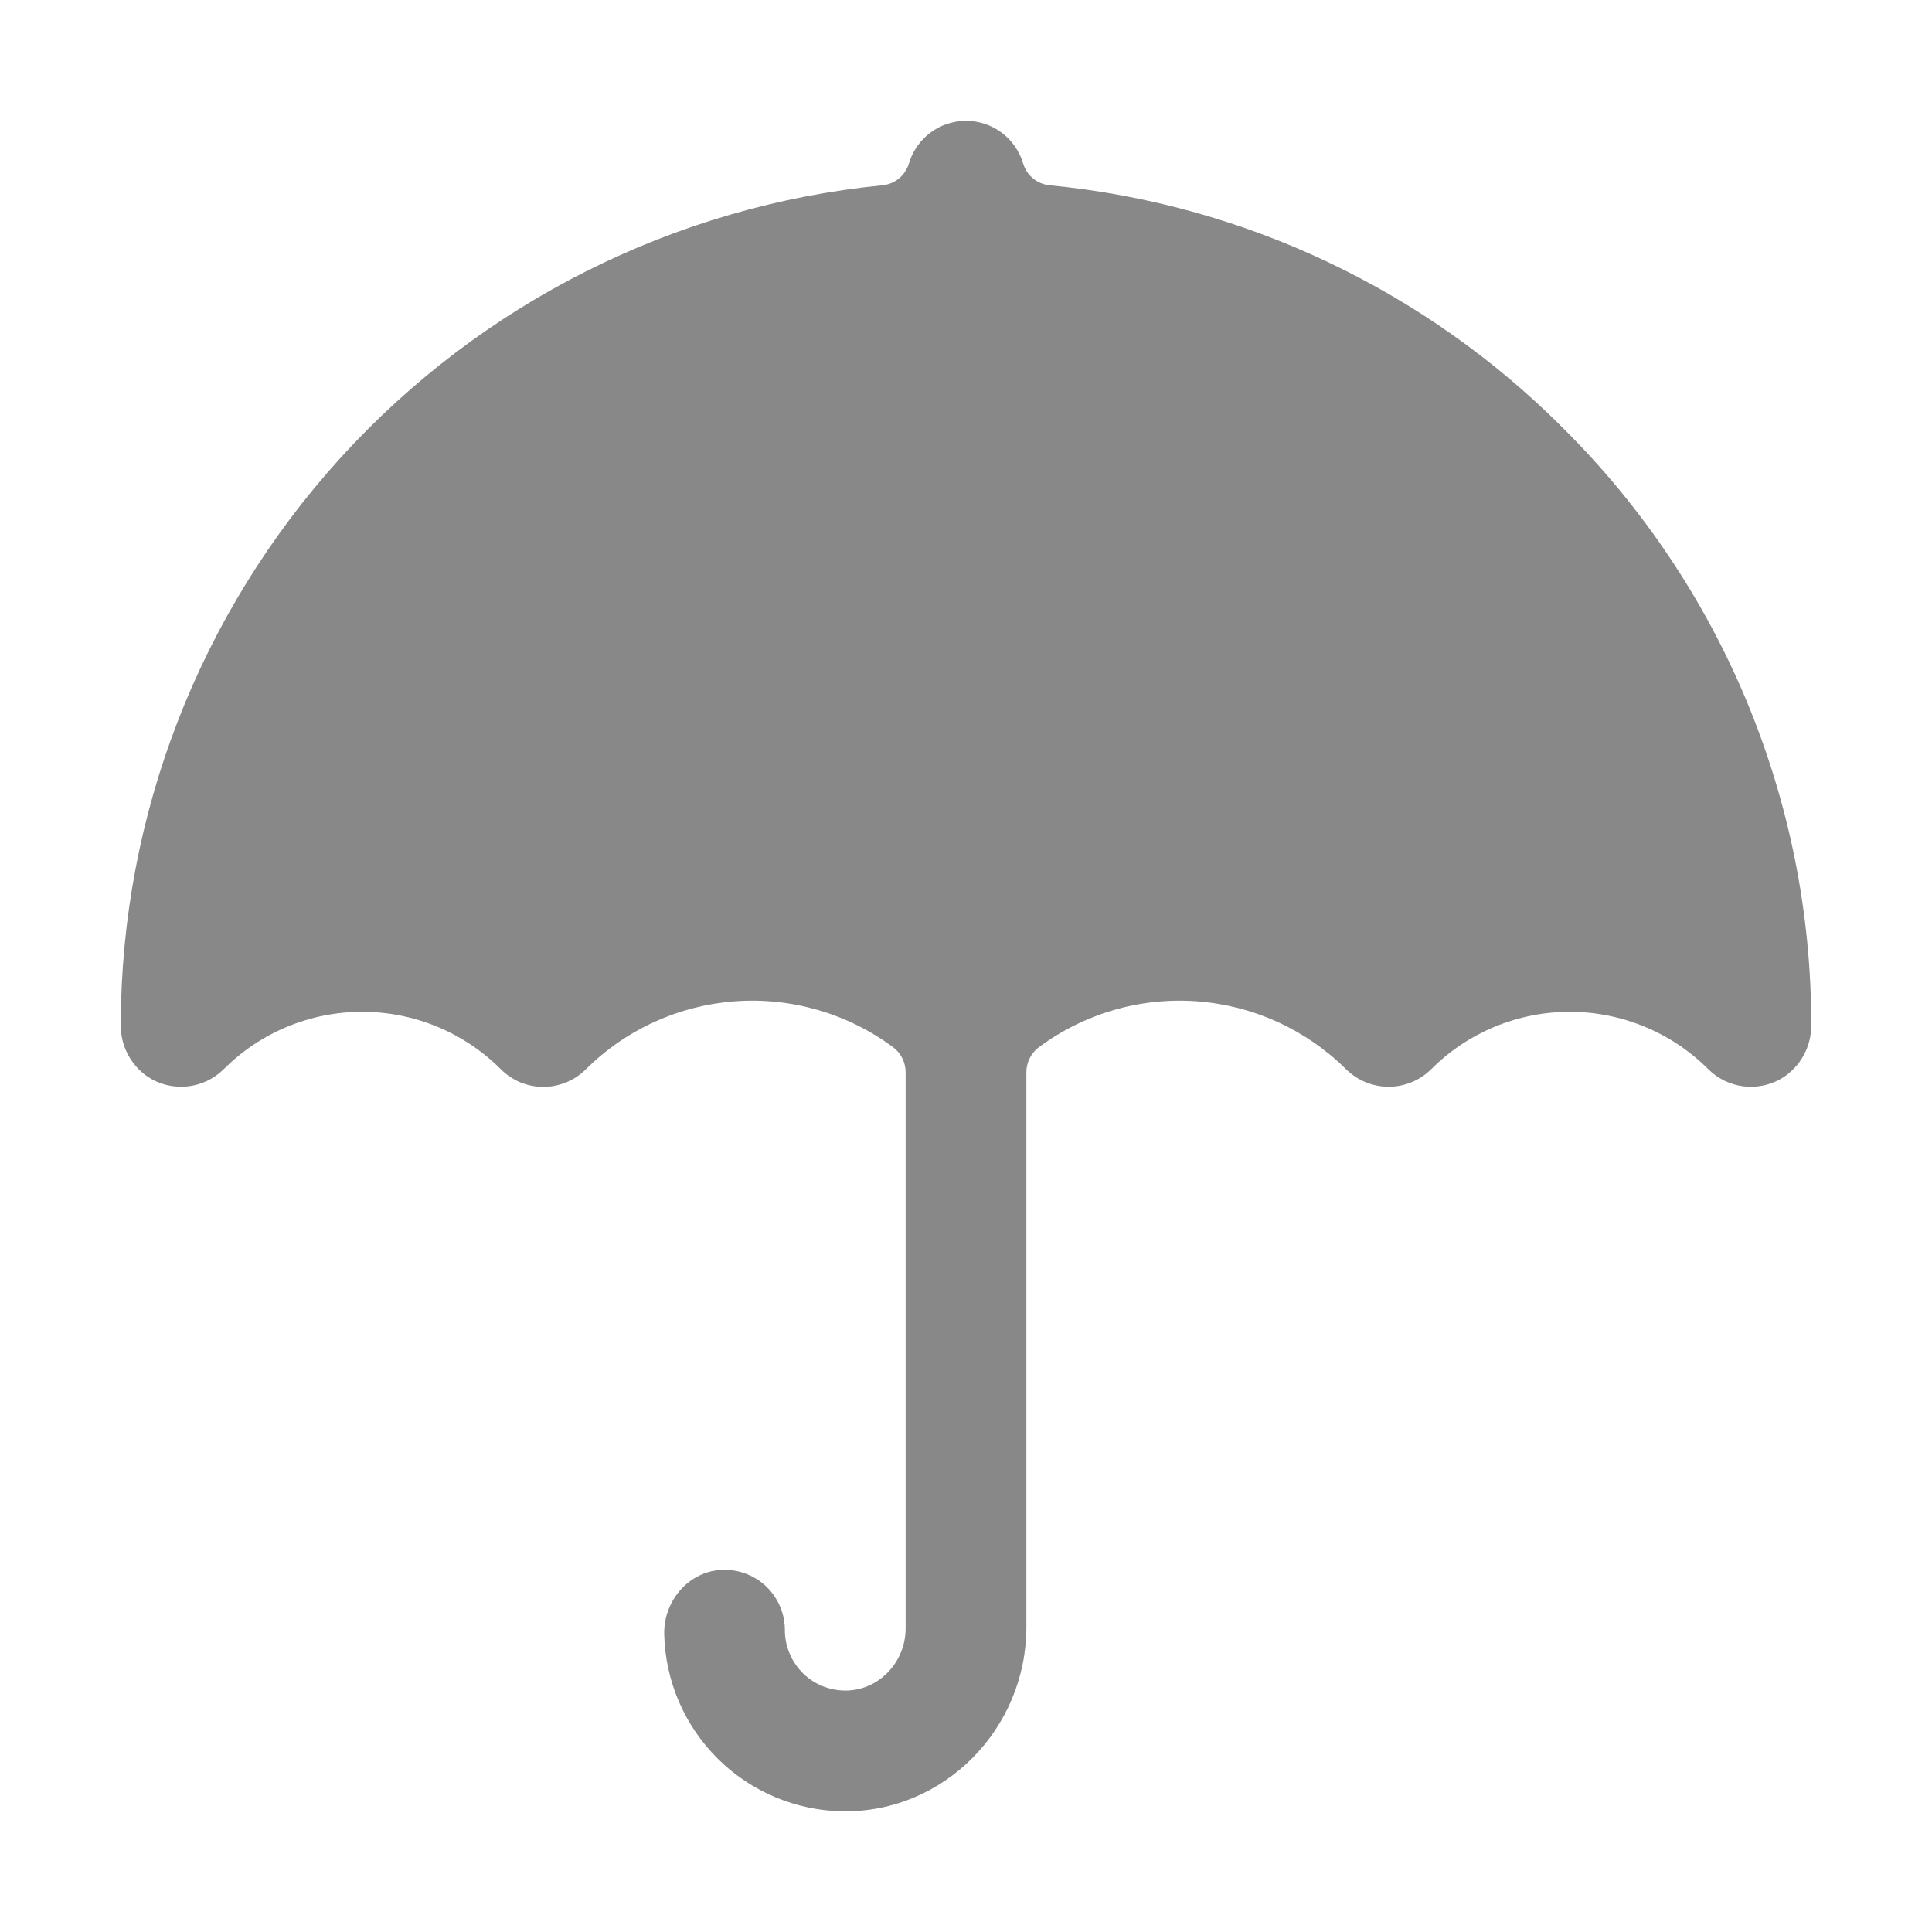 <svg width="24" height="24" viewBox="0 0 24 24" fill="none" xmlns="http://www.w3.org/2000/svg">
<path d="M19.425 5.326C17.712 3.604 15.452 2.533 13.034 2.301C12.961 2.293 12.891 2.264 12.834 2.217C12.776 2.17 12.734 2.108 12.712 2.037C12.667 1.883 12.574 1.747 12.446 1.65C12.317 1.553 12.161 1.501 12 1.501C11.839 1.501 11.683 1.553 11.555 1.65C11.426 1.747 11.333 1.883 11.289 2.037C11.266 2.108 11.224 2.17 11.167 2.217C11.109 2.264 11.04 2.293 10.966 2.301C8.377 2.557 5.975 3.766 4.226 5.692C2.477 7.619 1.505 10.126 1.5 12.728C1.498 12.856 1.528 12.983 1.587 13.096C1.647 13.21 1.733 13.307 1.839 13.378C1.984 13.473 2.156 13.514 2.327 13.496C2.498 13.479 2.658 13.402 2.78 13.281C3.236 12.825 3.854 12.569 4.498 12.569C5.142 12.568 5.76 12.823 6.217 13.278C6.286 13.348 6.368 13.404 6.458 13.443C6.549 13.481 6.646 13.501 6.745 13.502C6.843 13.502 6.941 13.483 7.032 13.446C7.123 13.409 7.206 13.354 7.276 13.285C7.774 12.789 8.434 12.489 9.135 12.438C9.836 12.388 10.532 12.591 11.096 13.01C11.144 13.046 11.183 13.092 11.209 13.146C11.236 13.2 11.25 13.259 11.25 13.319V20.229C11.25 20.632 10.941 20.979 10.538 21C10.437 21.005 10.335 20.989 10.24 20.954C10.144 20.919 10.057 20.864 9.983 20.794C9.91 20.724 9.851 20.64 9.811 20.546C9.771 20.453 9.75 20.352 9.75 20.251C9.75 20.151 9.73 20.052 9.692 19.96C9.653 19.869 9.597 19.785 9.526 19.715C9.455 19.645 9.37 19.591 9.278 19.554C9.185 19.517 9.086 19.499 8.986 19.501C8.565 19.508 8.241 19.881 8.251 20.302C8.265 20.885 8.504 21.439 8.918 21.849C9.332 22.259 9.888 22.492 10.471 22.501C11.731 22.517 12.75 21.473 12.75 20.213V13.319C12.75 13.259 12.764 13.2 12.791 13.146C12.818 13.092 12.856 13.046 12.904 13.01C13.468 12.591 14.162 12.388 14.862 12.438C15.562 12.488 16.221 12.787 16.72 13.281C16.861 13.421 17.051 13.5 17.25 13.5C17.449 13.5 17.64 13.421 17.78 13.281C18.236 12.825 18.855 12.569 19.5 12.569C20.145 12.569 20.764 12.825 21.22 13.281C21.338 13.399 21.492 13.474 21.659 13.495C21.824 13.515 21.992 13.48 22.136 13.394C22.249 13.324 22.342 13.226 22.406 13.109C22.47 12.992 22.502 12.861 22.5 12.728C22.501 11.352 22.229 9.99 21.702 8.72C21.174 7.449 20.4 6.296 19.425 5.326Z" fill="#888888"/>
</svg>
